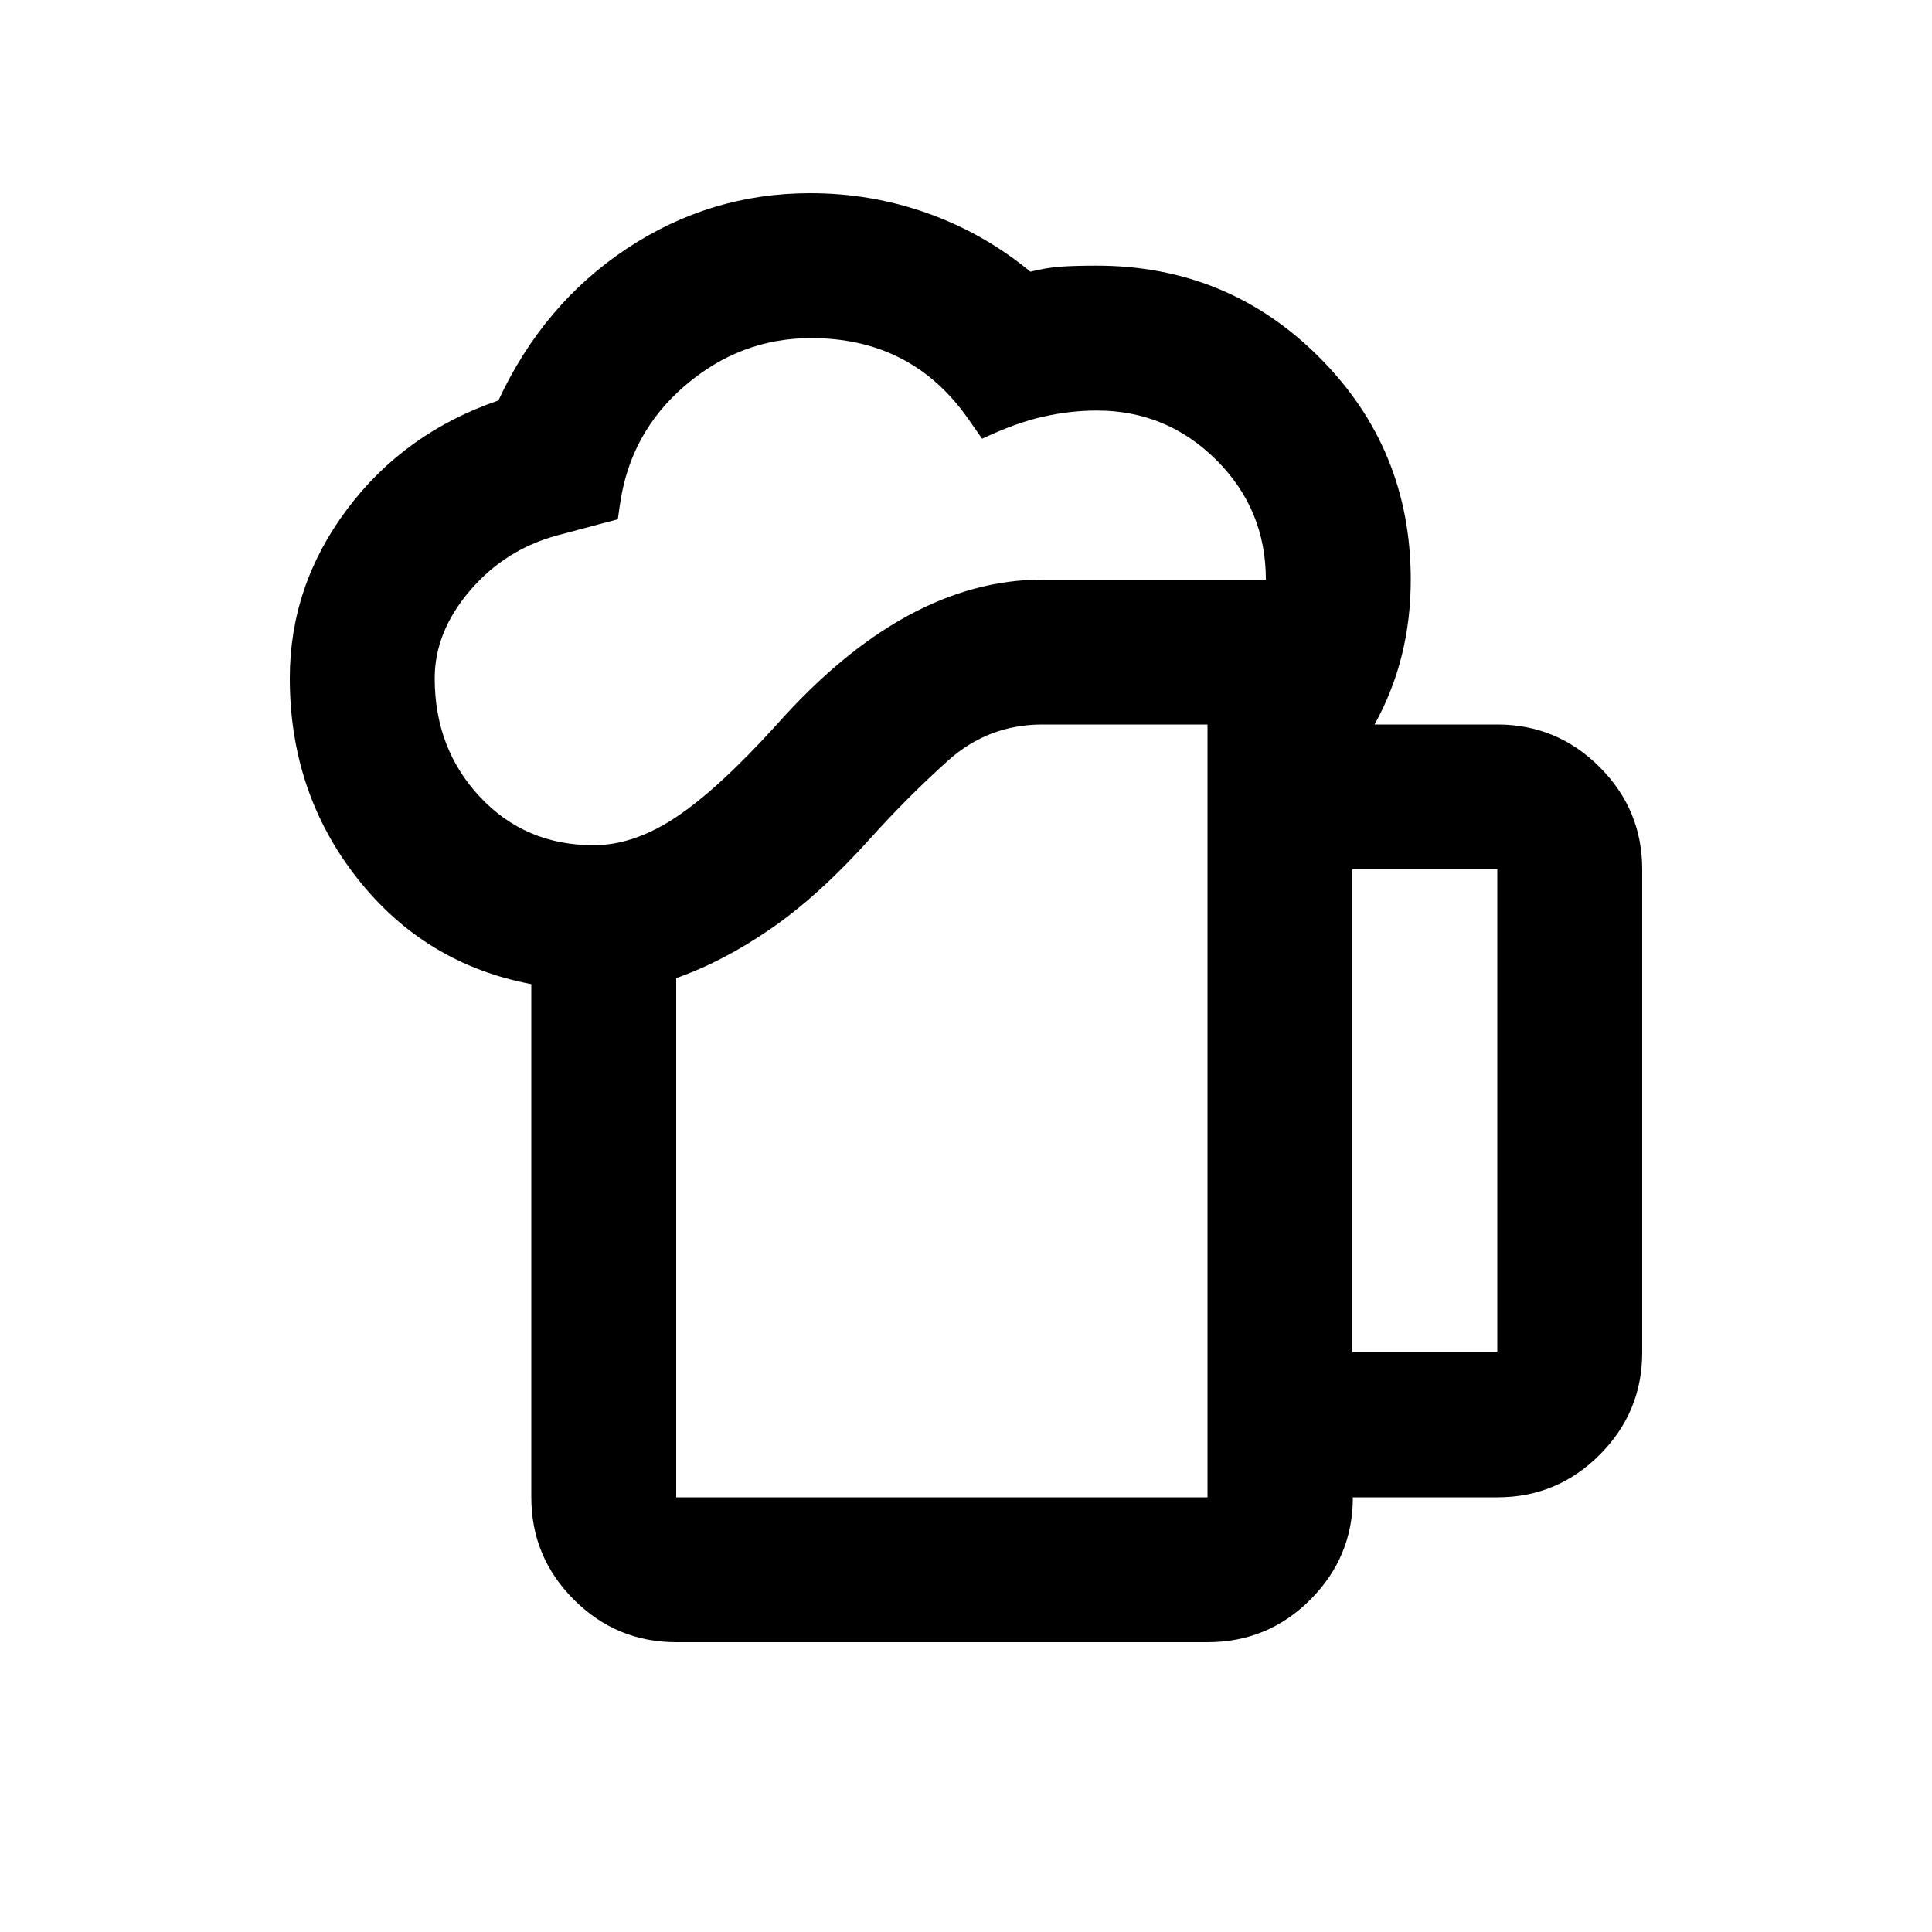 <svg xmlns="http://www.w3.org/2000/svg" height="20" viewBox="0 -960 960 960" width="20"><path d="M336-216h264v-384h-82q-27 0-47 18t-38 38q-26 29-50 45.5T336-474v258Zm-72 0v-255q-53-10-86.5-52.6T144-623q0-46 28.5-84t75.148-54Q270-809 311.5-836.5t91.065-27.5Q433-864 461-854q28 10 51 29 8-2 15-2.5t17.857-.5Q610-828 655.5-782.5T701-672q0 19.8-4.5 37.8-4.5 18-13.5 34.2h61q29.7 0 50.85 21.15Q816-557.7 816-528v240q0 29.7-21.116 50.85Q773.768-216 744.116-216h-71.884q0 29.7-21.116 50.85Q630-144 600-144H336q-29.7 0-50.85-21.15Q264-186.3 264-216Zm-48-407q0 35 22.5 59t56.5 24q20 0 41-14t50-46q32-36 65-54t67-18h111q0-35-24.675-59.5T545-756q-13 0-26.5 3T488-742l-7-10q-14-20-33.5-30T403-792q-35 0-62.5 23.5T308-709l-1 7-30 8q-26 7-43.5 27.5T216-623Zm456 335h72v-240h-72v240Zm-336 72h264-264Z"/></svg>